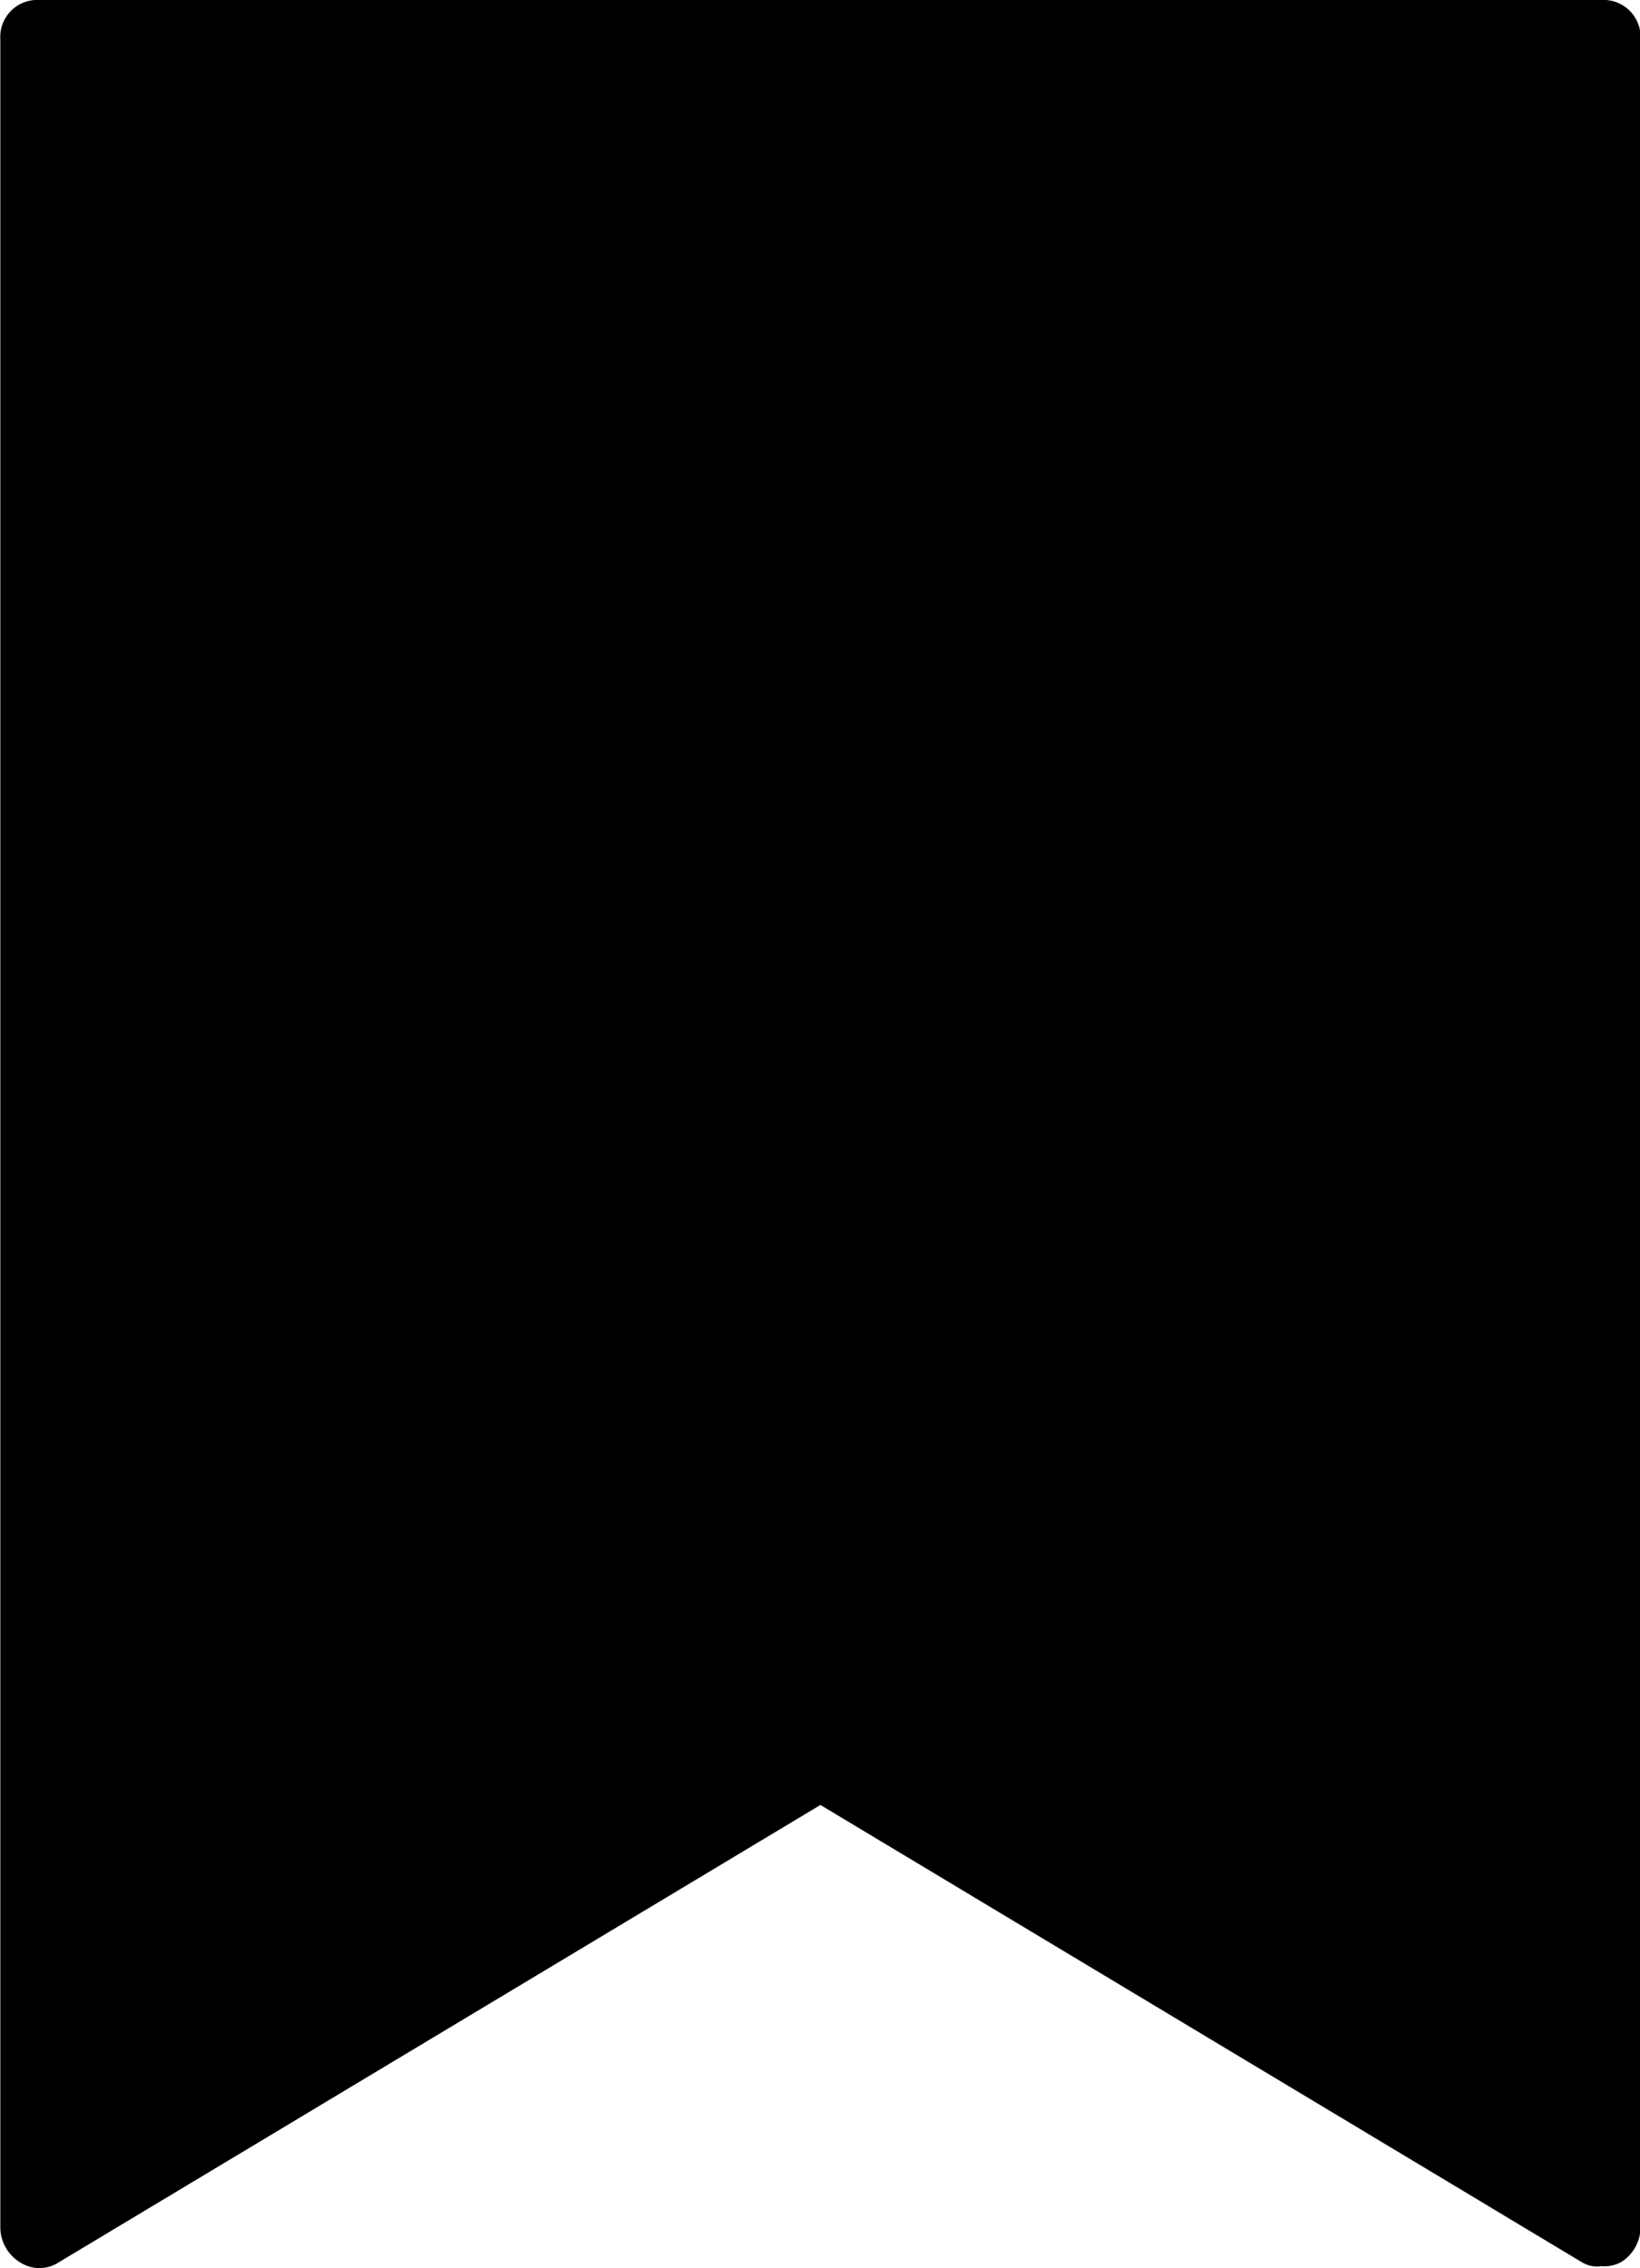 <svg xmlns="http://www.w3.org/2000/svg" width="9.985" height="13.801" viewBox="0 0 9.985 13.801">
  <g id="my_cache" transform="translate(-75.952 -26.25)">
    <path id="Path_13194" data-name="Path 13194" d="M176,26.25h-9.51a.225.225,0,0,0-.238.238V39.8a.25.25,0,0,0,.119.214.216.216,0,0,0,.238,0l4.636-2.782,4.636,2.782a.178.178,0,0,0,.119.024.214.214,0,0,0,.119-.024.25.25,0,0,0,.119-.214V26.488A.225.225,0,0,0,176,26.25Z" transform="translate(-90.298 0)"/>
  </g>
</svg>
